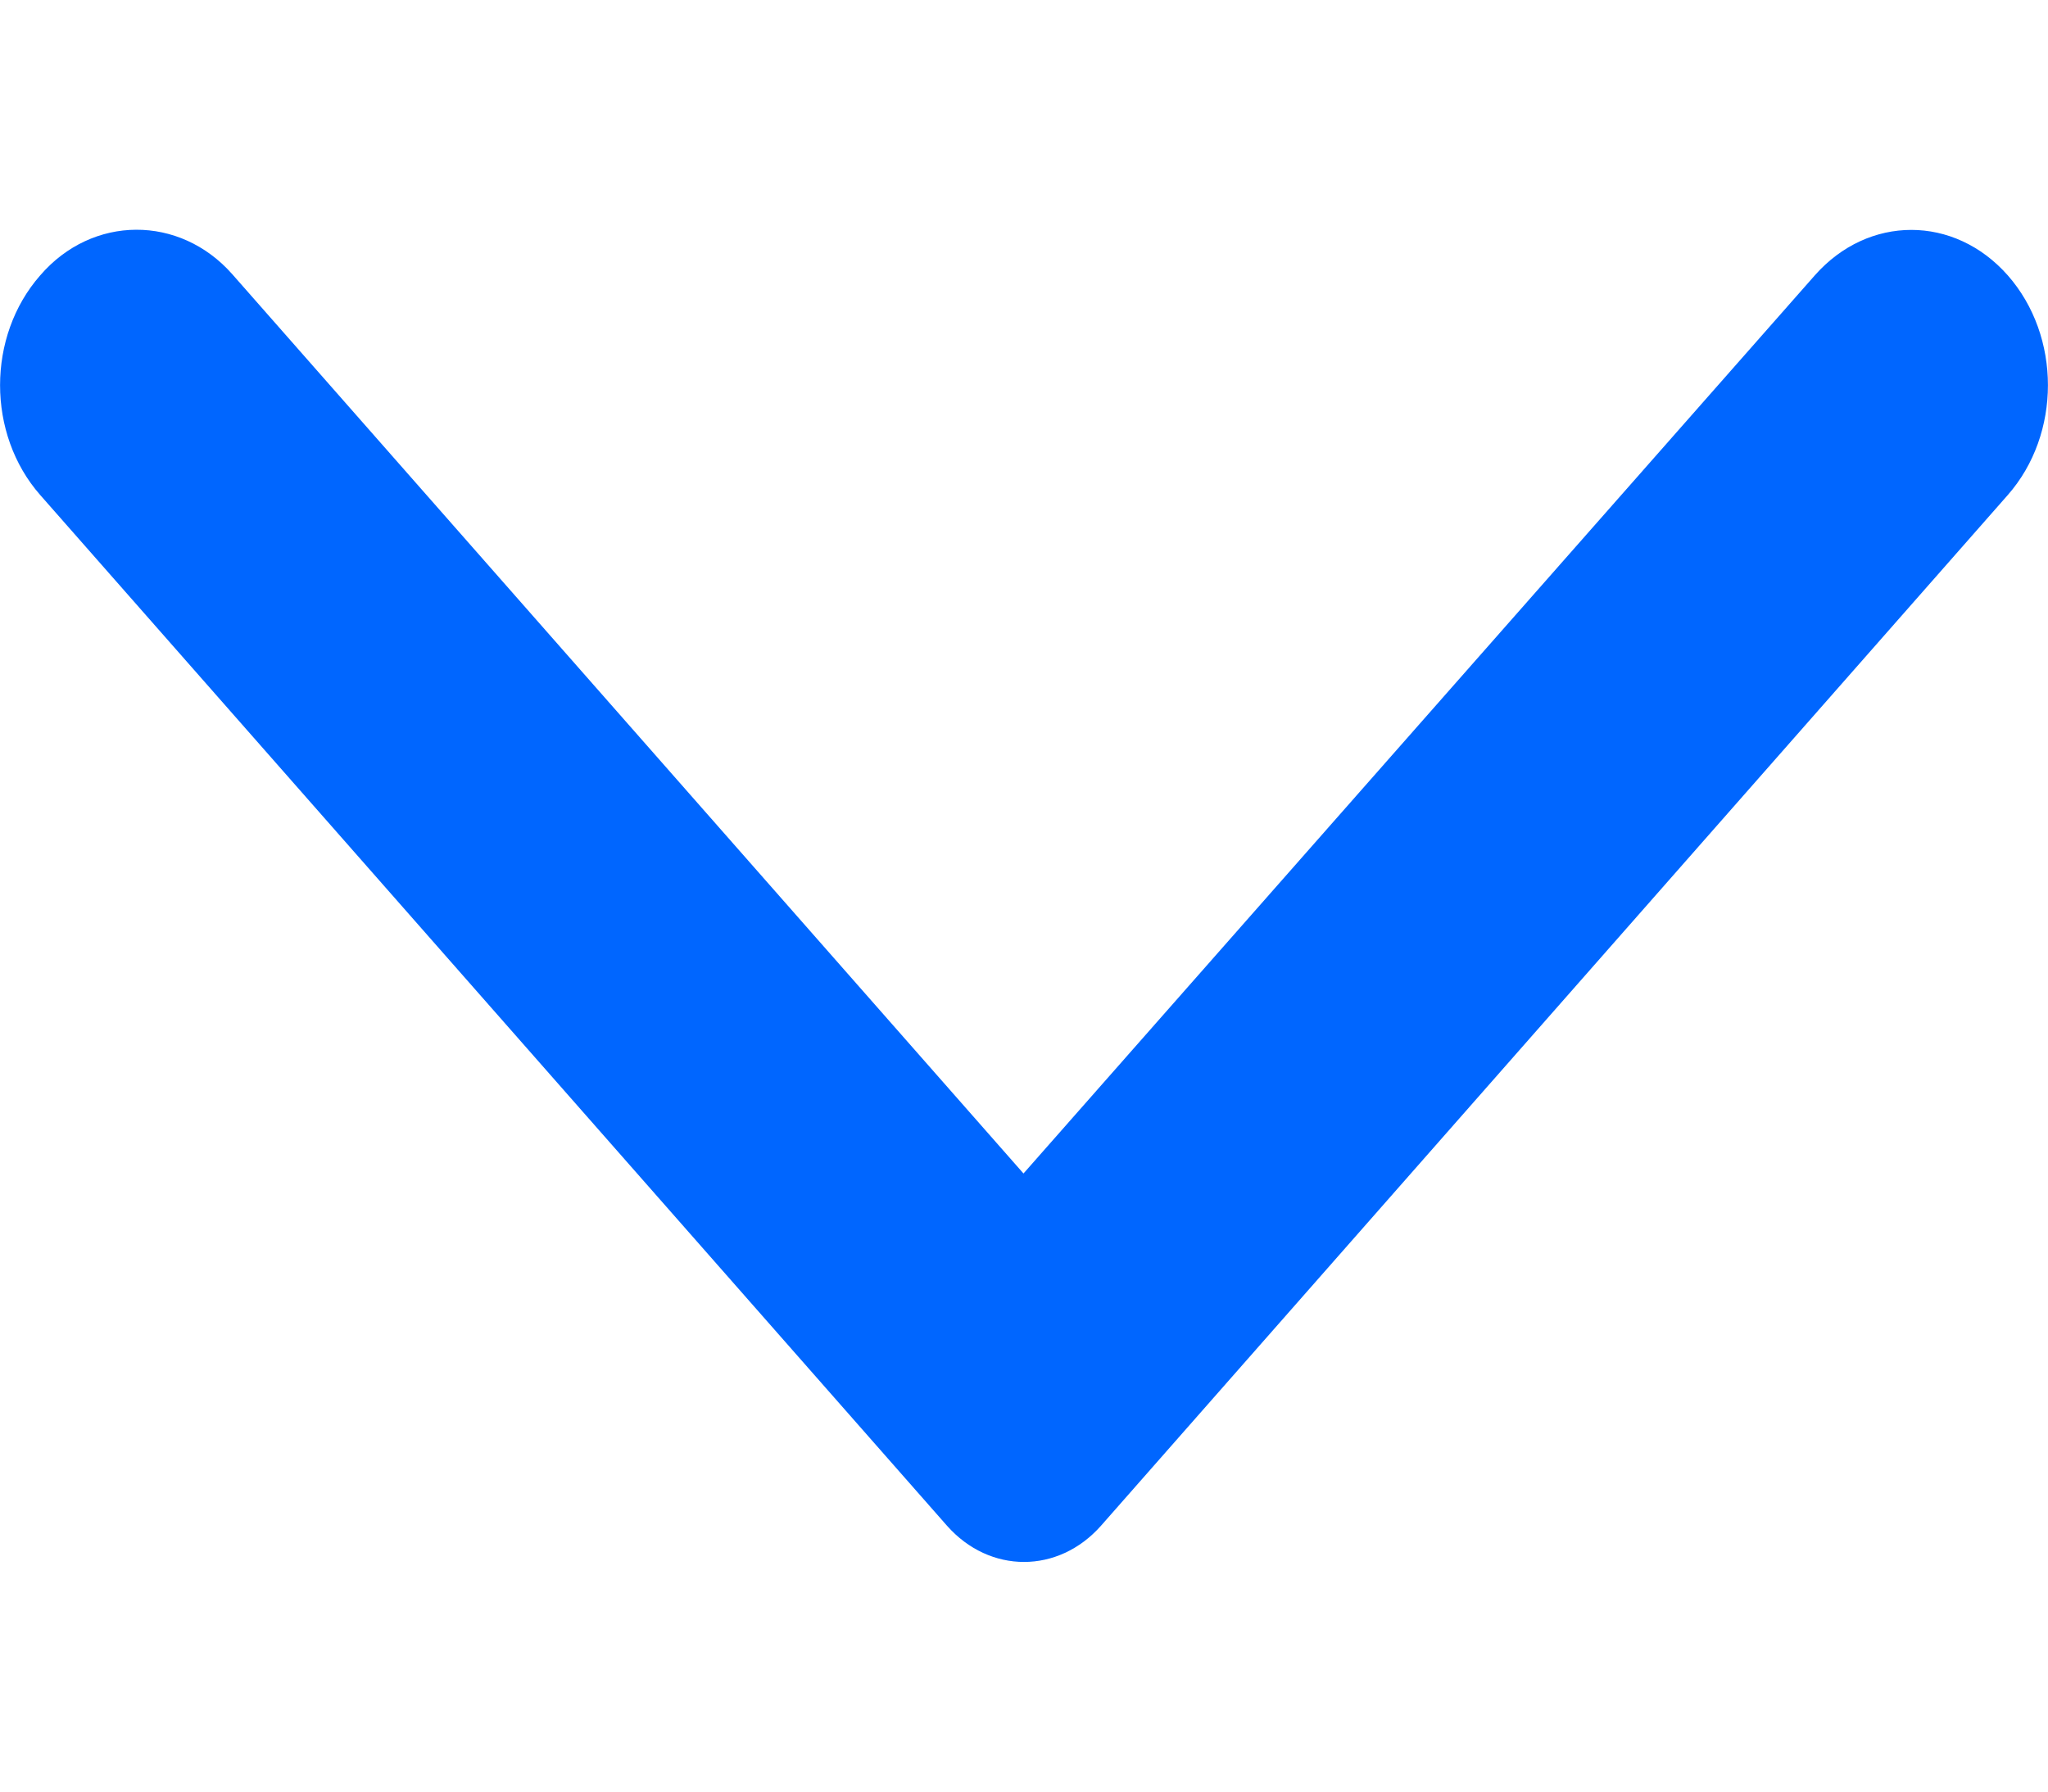 <svg width="8" height="7" viewBox="0 0 8 7" fill="none" xmlns="http://www.w3.org/2000/svg">
<path d="M0.157 1.076C-0.052 1.314 -0.052 1.696 0.157 1.934L3.699 5.961C3.866 6.15 4.134 6.15 4.301 5.961L7.843 1.934C8.052 1.696 8.052 1.314 7.843 1.076C7.634 0.839 7.298 0.839 7.089 1.076L3.998 4.585L0.907 1.071C0.702 0.839 0.361 0.839 0.157 1.076Z" fill="#0066FF"/>
</svg>
